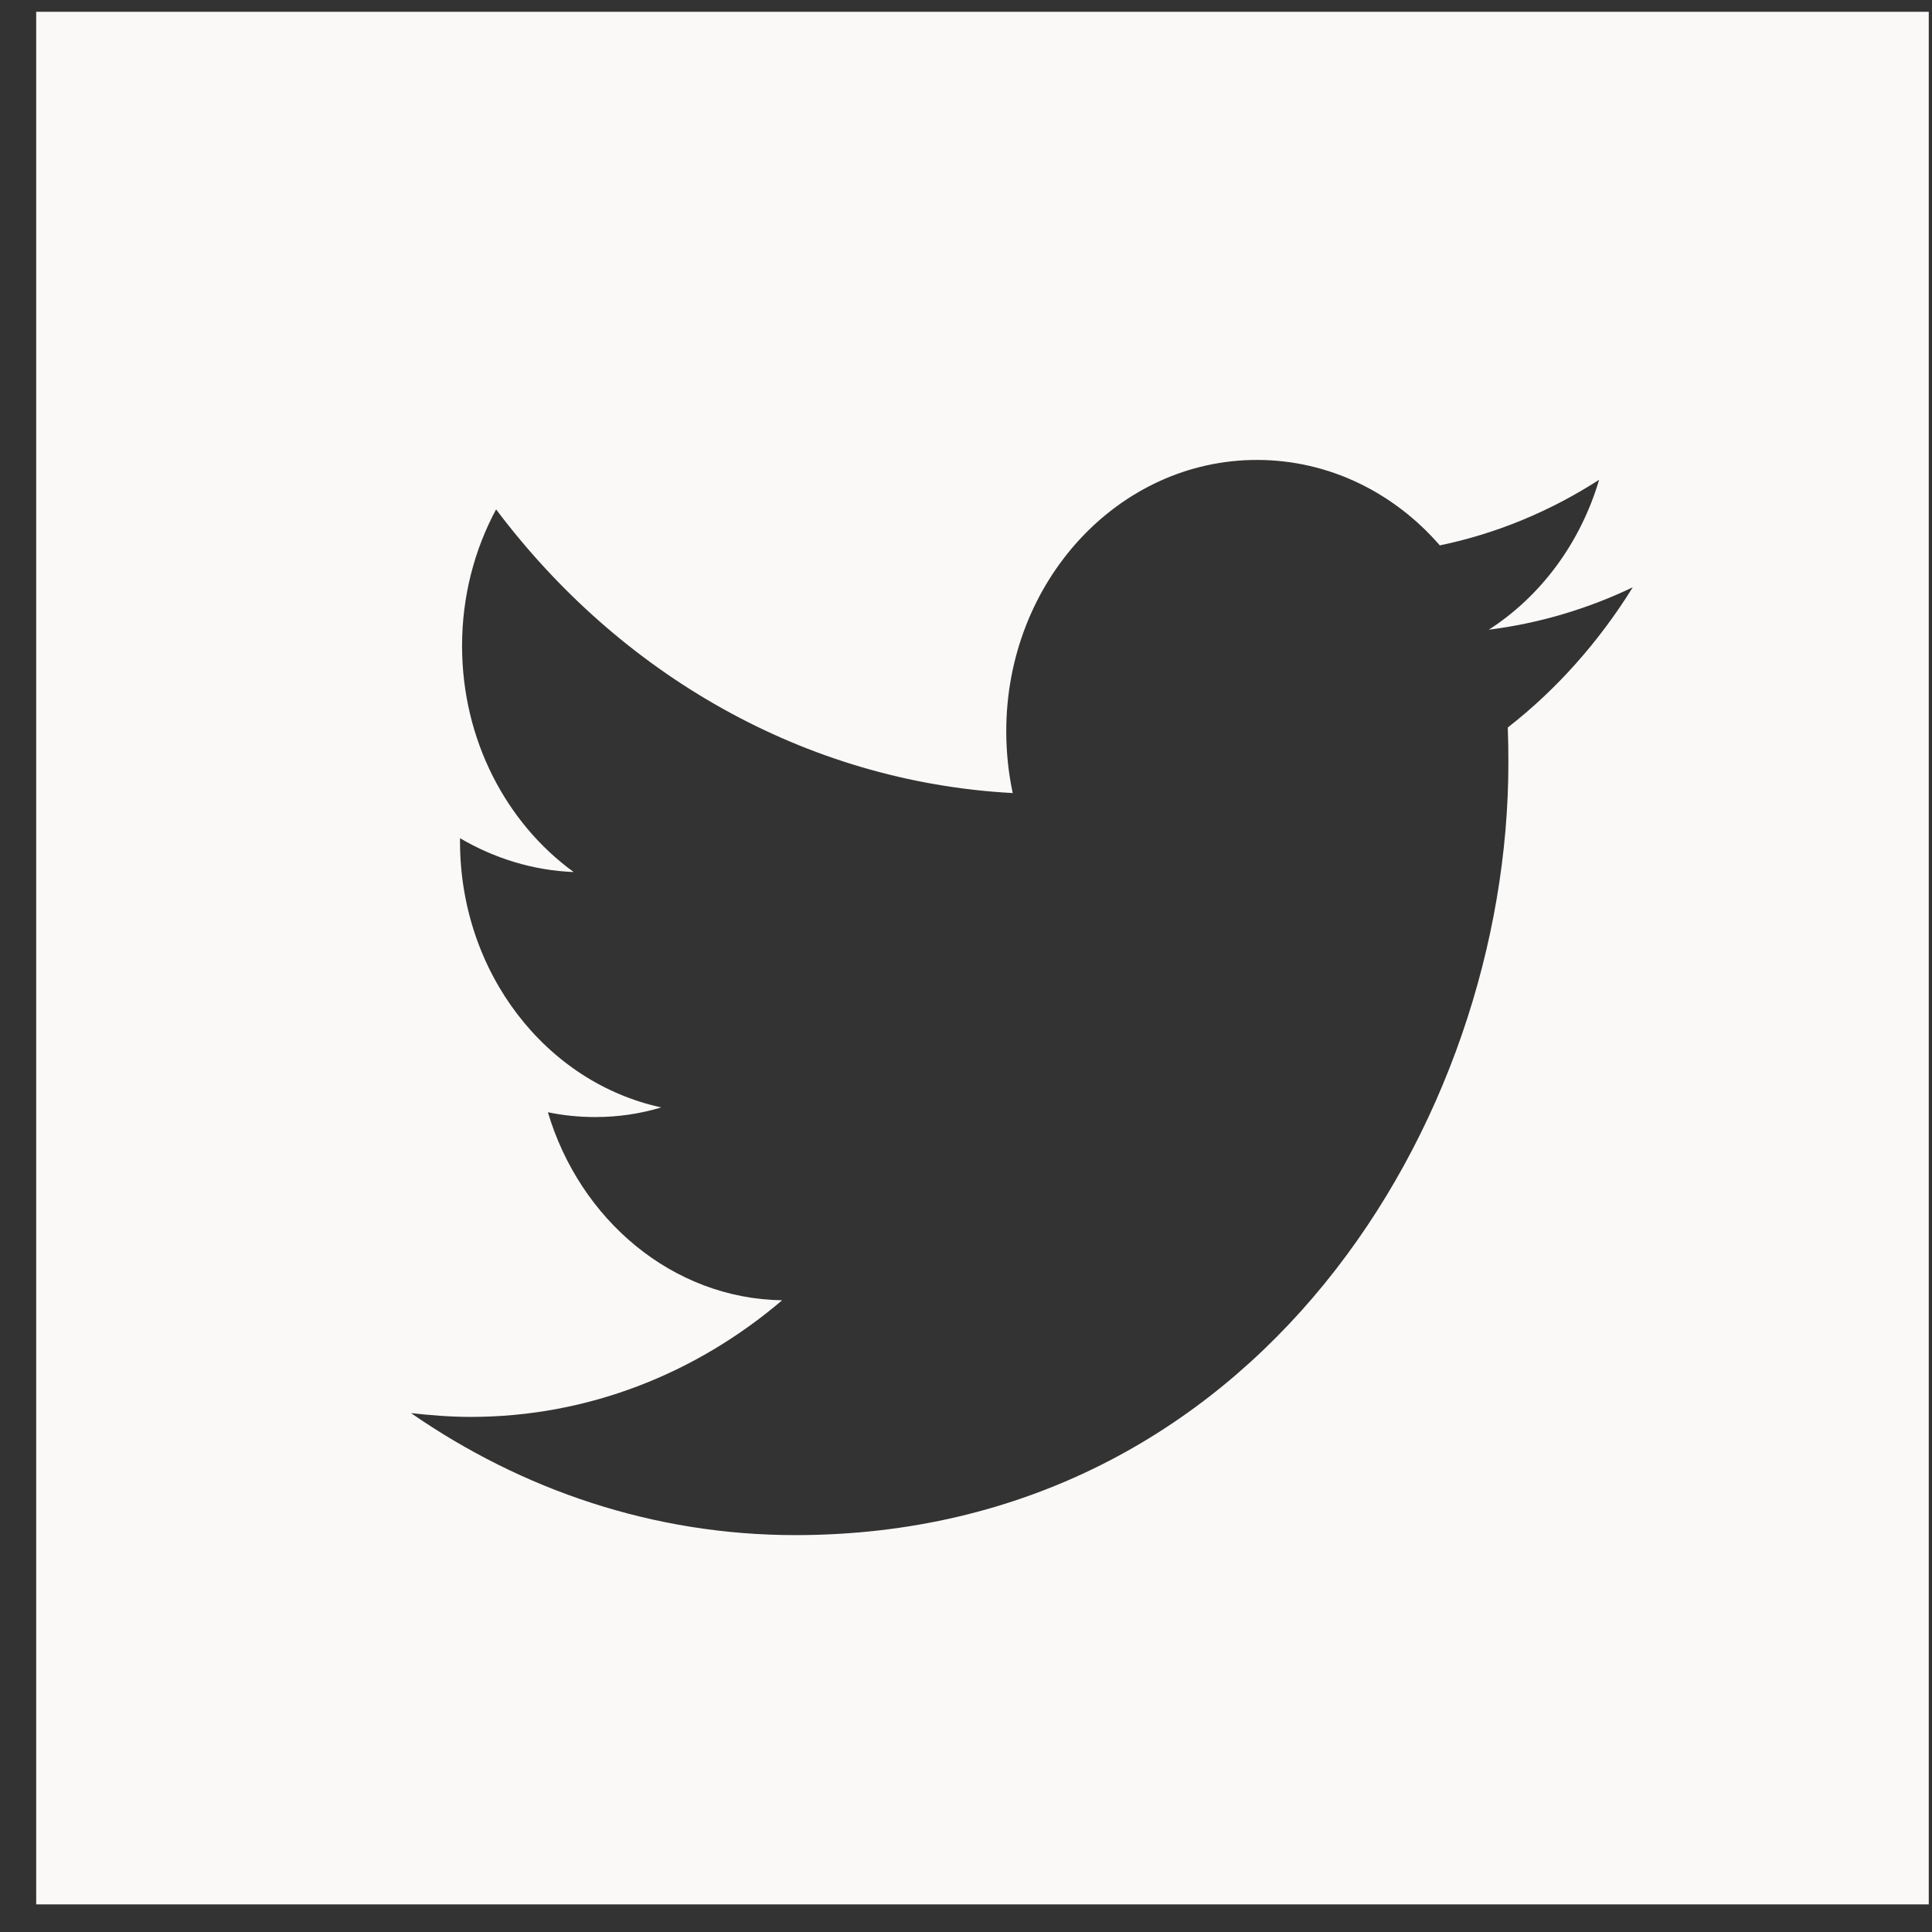 <svg width="49" height="49" viewBox="0 0 49 49" fill="none" xmlns="http://www.w3.org/2000/svg">
  <rect x="0" y="0" width="49" height="49" fill="#333333" stroke="none"/>
  <path fill-rule="evenodd" clip-rule="evenodd"
    d="M48.918 0.299H0.918V48.299H48.918V0.299ZM38.256 19.351C38.256 19.051 38.252 18.751 38.241 18.451C39.483 17.484 40.557 16.271 41.411 14.895C40.273 15.44 39.046 15.808 37.759 15.971C39.074 15.126 40.081 13.777 40.557 12.169C39.327 12.96 37.968 13.532 36.517 13.832C35.358 12.496 33.707 11.665 31.879 11.665C28.367 11.665 25.521 14.745 25.521 18.547C25.521 19.078 25.577 19.61 25.685 20.114C20.402 19.828 15.716 17.089 12.582 12.919C12.032 13.941 11.719 15.126 11.719 16.38C11.719 18.765 12.842 20.877 14.55 22.117C13.507 22.076 12.525 21.763 11.667 21.259V21.341C11.667 24.679 13.86 27.459 16.771 28.086C16.233 28.25 15.672 28.331 15.095 28.331C14.685 28.331 14.285 28.29 13.896 28.209C14.706 30.934 17.055 32.937 19.837 32.978C17.661 34.832 14.918 35.936 11.94 35.936C11.427 35.936 10.922 35.895 10.425 35.84C13.239 37.789 16.578 38.934 20.17 38.934C31.862 38.934 38.256 28.44 38.256 19.351Z"
    fill="#FAF9F8" />
</svg>